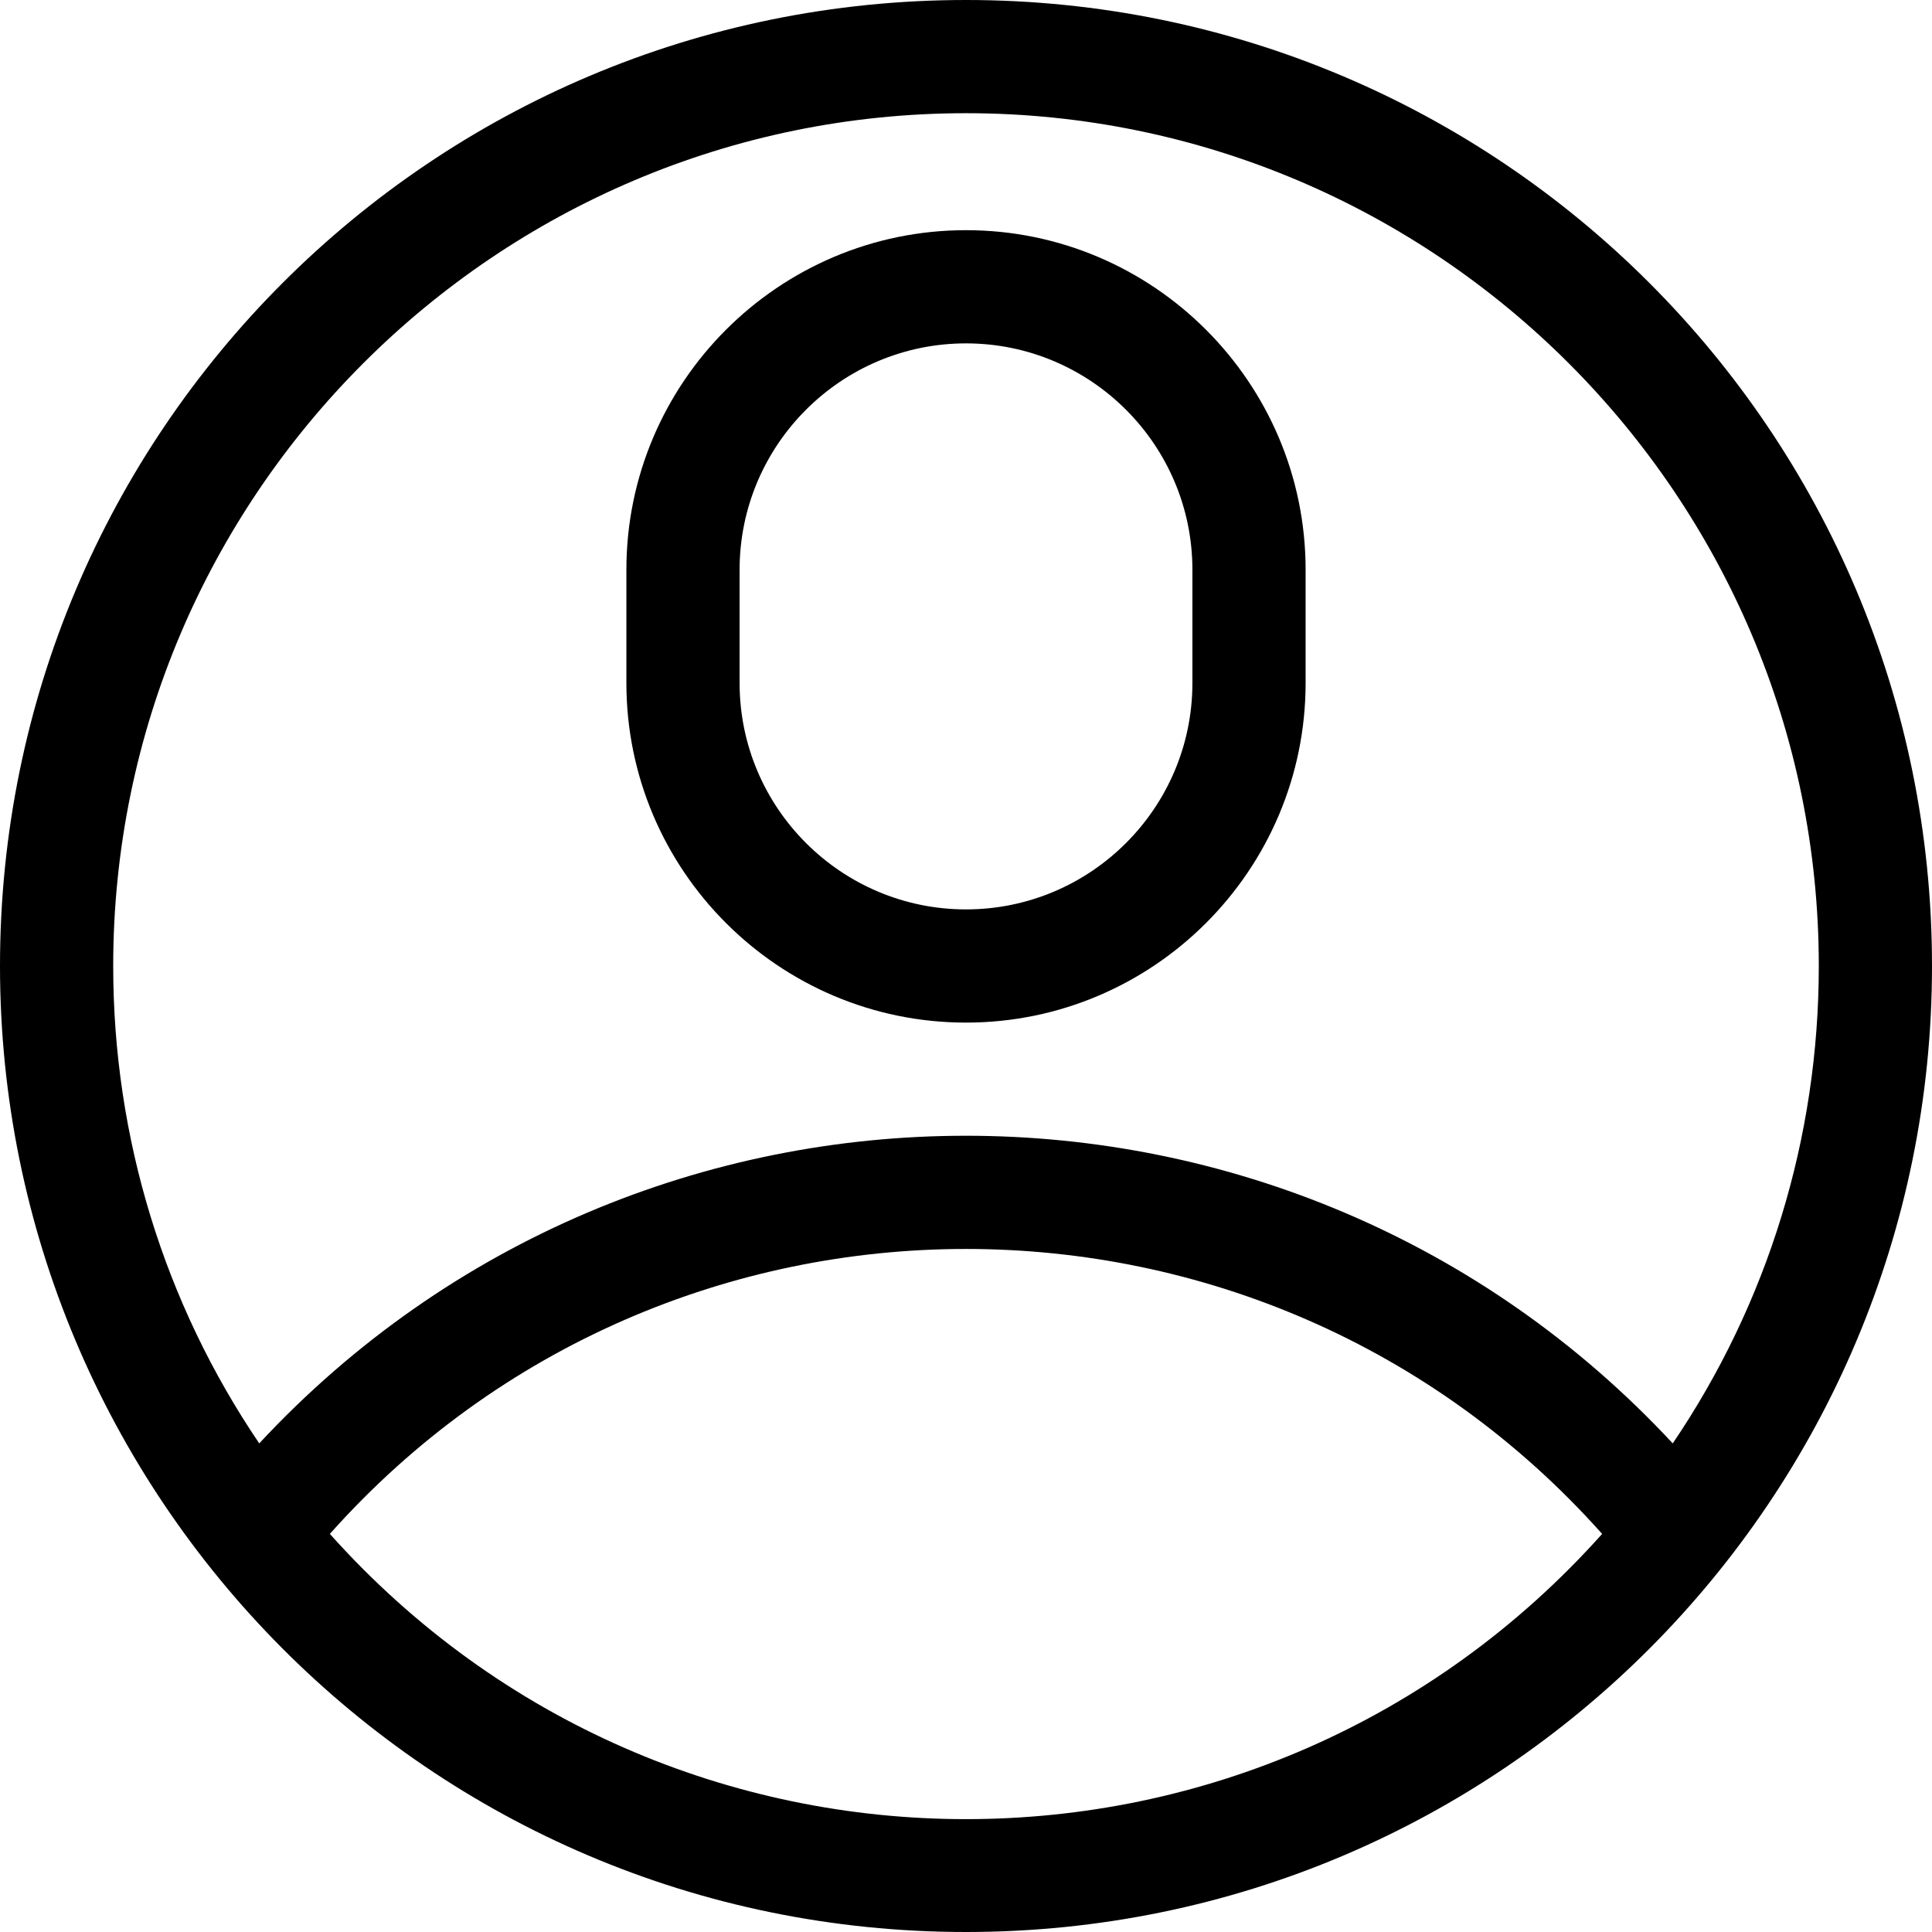 <svg width="202" height="202" viewBox="0 0 202 202" fill="none" xmlns="http://www.w3.org/2000/svg">
<path d="M202 101C202 45.178 156.828 0 101 0C45.178 0 0 45.172 0 101C0 156.327 44.795 202 101 202C156.974 202 202 156.581 202 101ZM101 11.836C150.165 11.836 190.164 51.835 190.164 101C190.164 118.985 184.815 136.272 174.894 150.914C135.059 108.065 67.013 107.988 27.105 150.914C17.185 136.272 11.836 118.985 11.836 101C11.836 51.835 51.835 11.836 101 11.836ZM34.488 160.377C69.906 120.65 132.103 120.659 167.511 160.377C131.974 200.135 70.04 200.148 34.488 160.377Z" fill="black"/>
<path d="M101 106.918C120.579 106.918 136.508 90.989 136.508 71.41V59.574C136.508 39.996 120.579 24.066 101 24.066C81.421 24.066 65.492 39.996 65.492 59.574V71.41C65.492 90.989 81.421 106.918 101 106.918ZM77.328 59.574C77.328 46.521 87.947 35.902 101 35.902C114.053 35.902 124.672 46.521 124.672 59.574V71.41C124.672 84.464 114.053 95.082 101 95.082C87.947 95.082 77.328 84.464 77.328 71.41V59.574Z" fill="black"/>
</svg>
